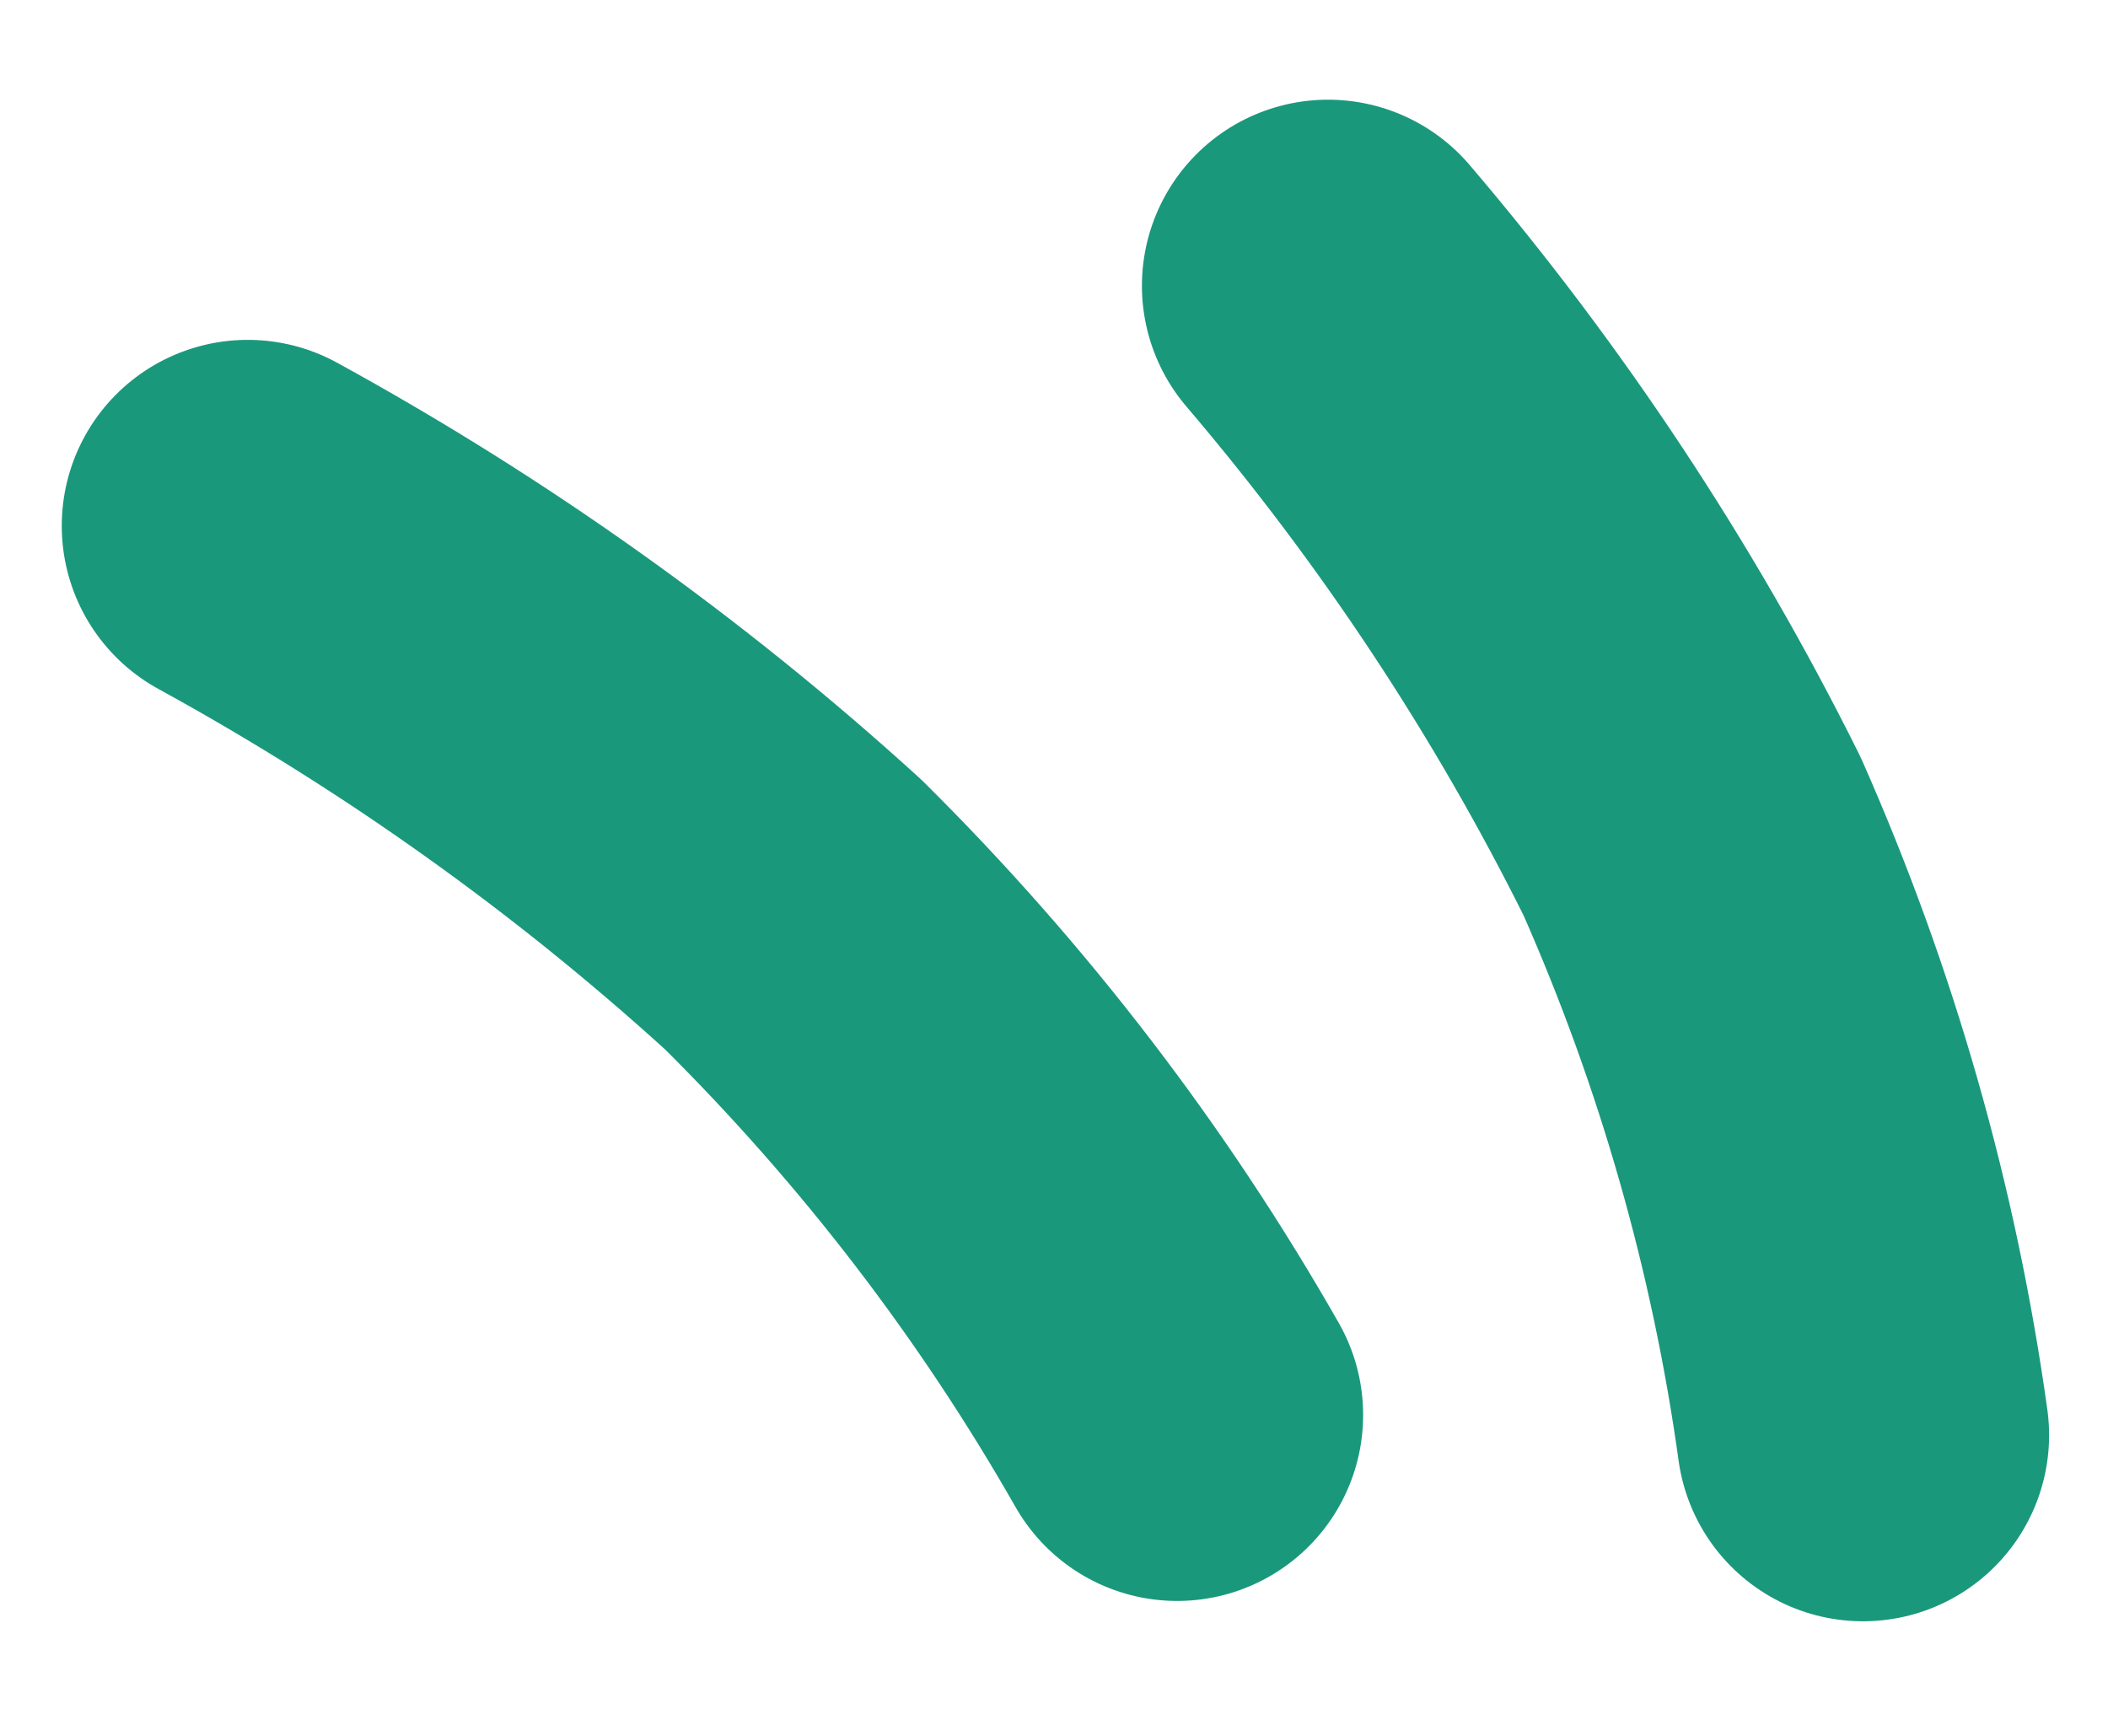 <svg width="17" height="14" viewBox="0 0 17 14" fill="none" xmlns="http://www.w3.org/2000/svg">
<path d="M9.493 11.412C8.655 9.941 7.615 8.584 6.399 7.378C5.069 6.167 3.591 5.114 1.998 4.241" stroke="#1A987C" stroke-width="3" stroke-linecap="round" stroke-linejoin="round"/>
<path d="M15.024 11.575C14.793 9.913 14.329 8.289 13.646 6.745C12.857 5.158 11.871 3.667 10.71 2.305" stroke="#1A987C" stroke-width="3.002" stroke-linecap="round" stroke-linejoin="round"/>
</svg>
